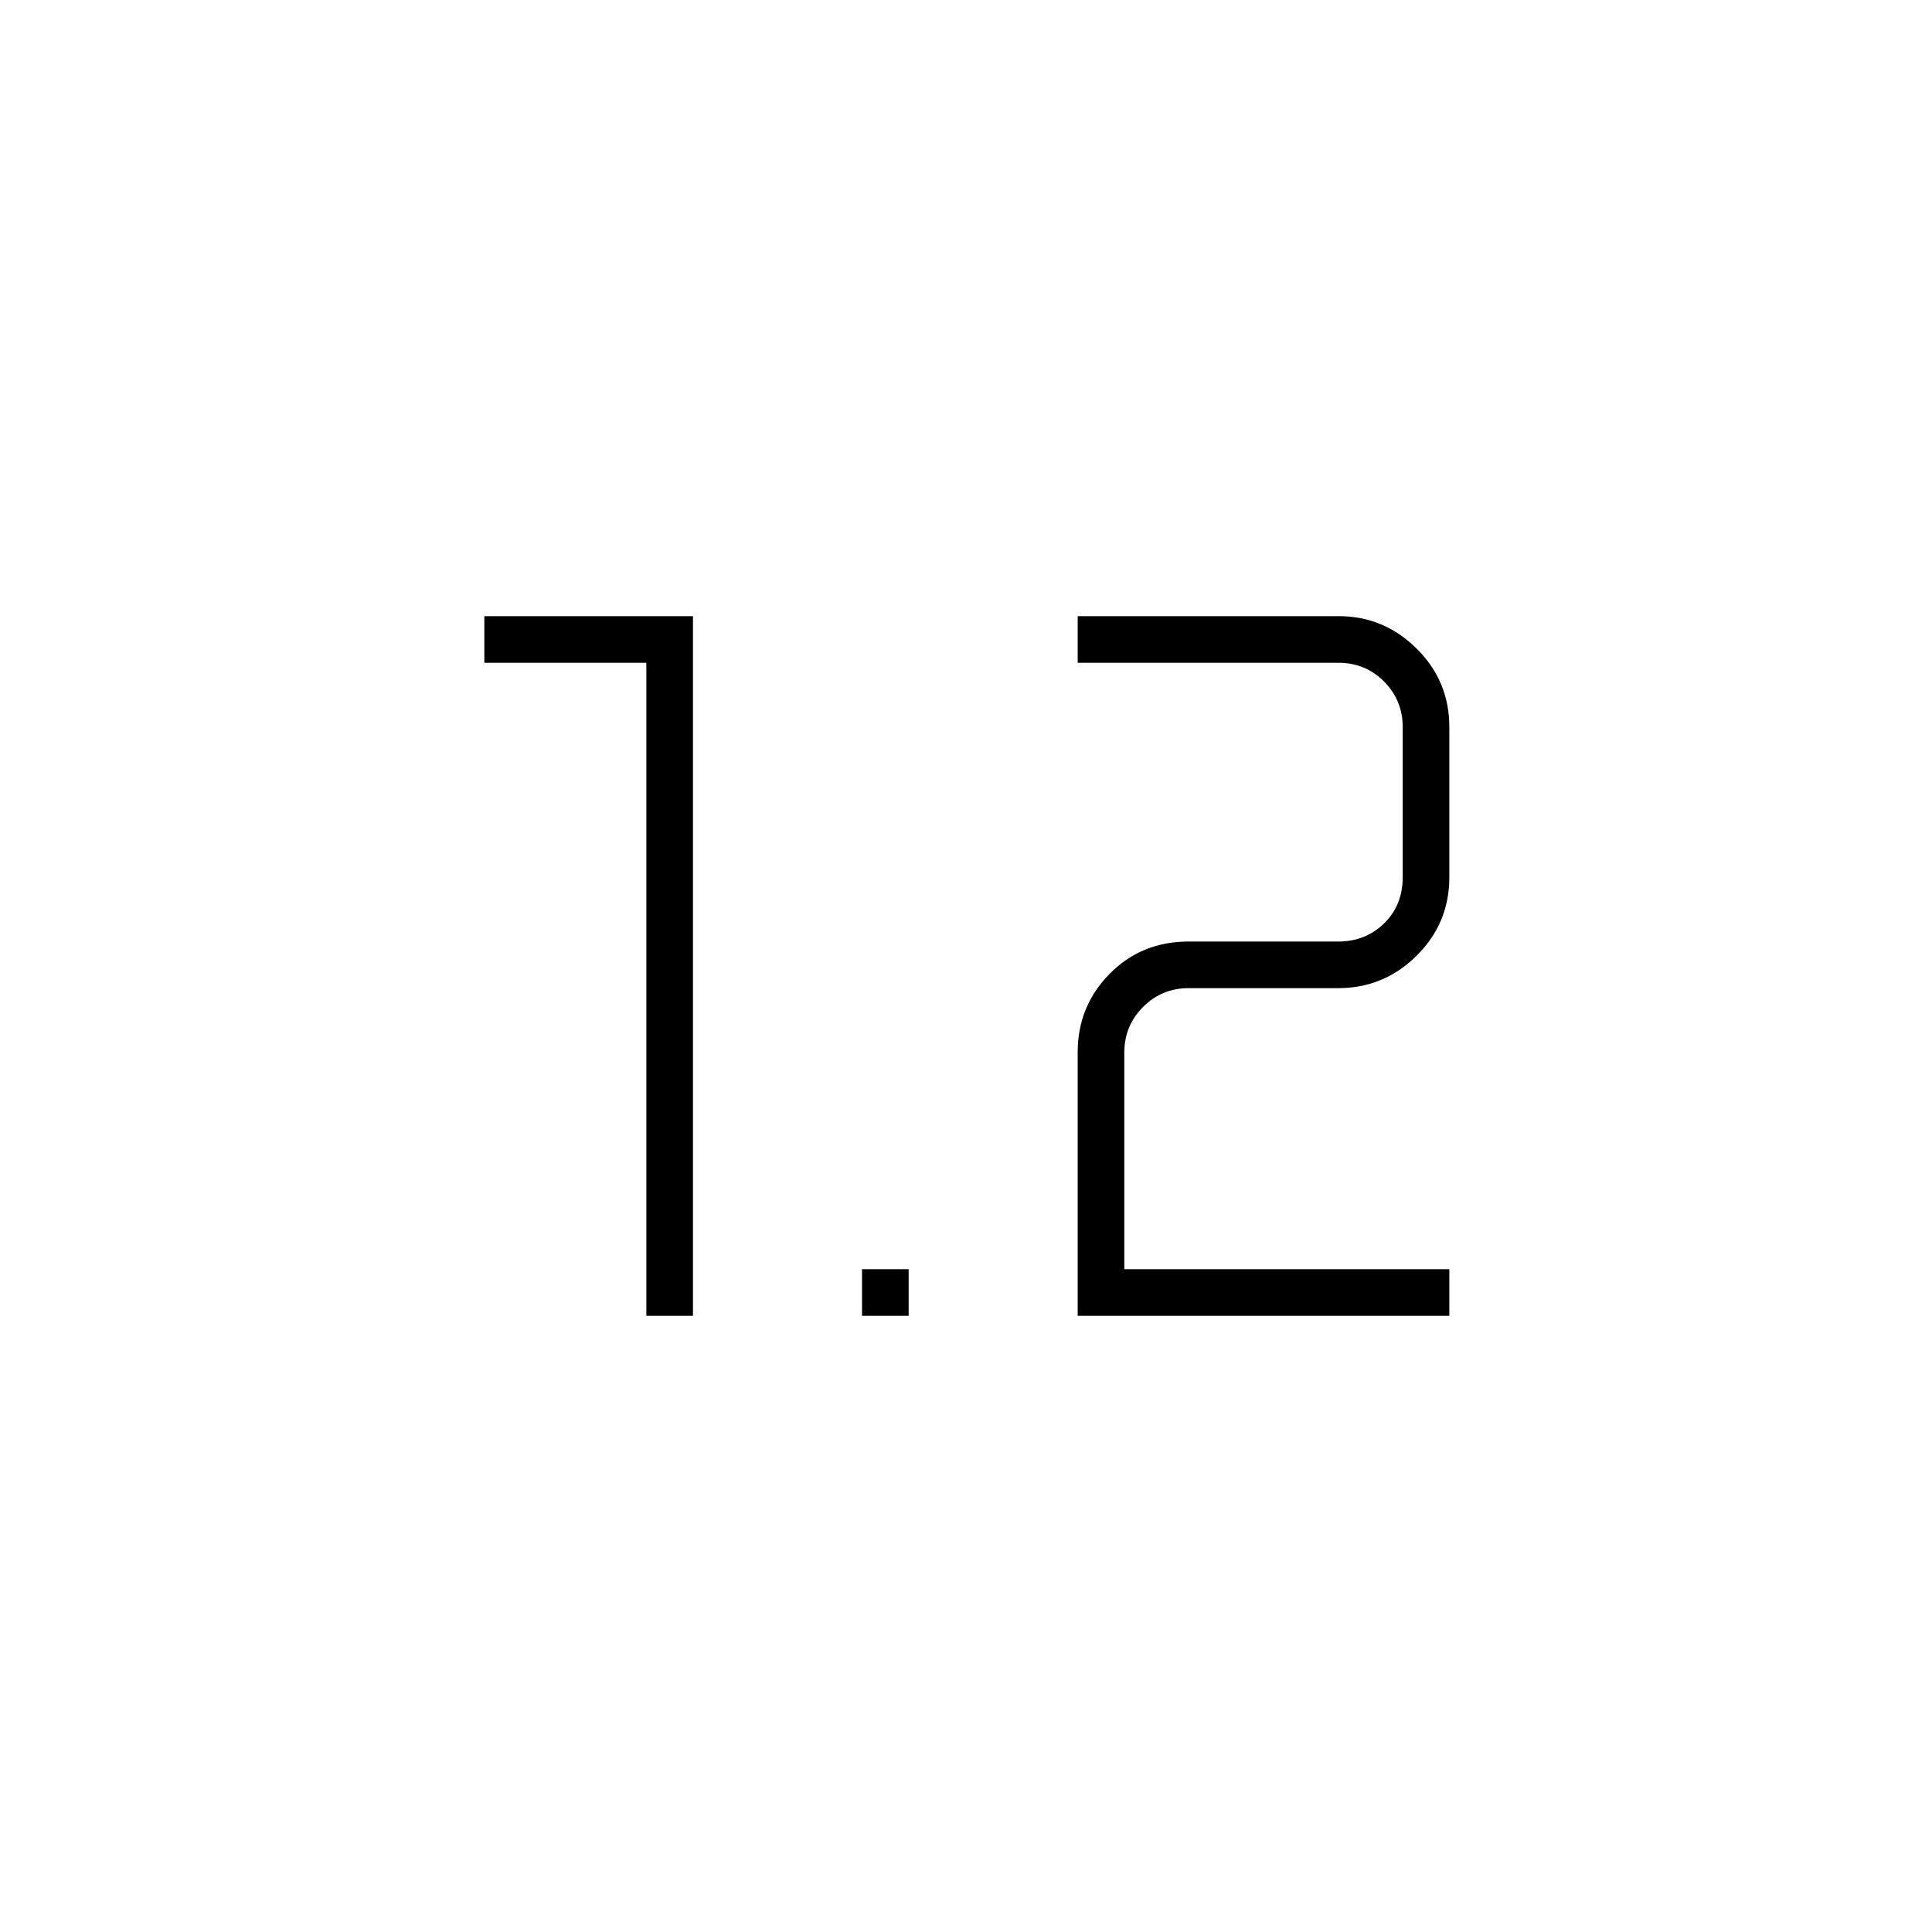 <svg xmlns="http://www.w3.org/2000/svg" height="40" viewBox="0 -960 960 960" width="40"><path d="M321.167-306.167v-324.5h-80.5v-23.166h103.666v347.666h-23.166Zm107.166 0v-23.166H451.5v23.166h-23.167Zm107.167 0h184.667v-23.166h-161.5V-437q0-13.333 9.333-22.667Q577.333-469 590.667-469H665q22.621 0 38.894-16.096t16.273-39.071v-74.5q0-22.975-16.273-39.071-16.273-16.095-38.63-16.095H535.5v23.166H665q13.5 0 22.75 9.334Q697-612 697-598.667v74.5q0 14-9.25 23t-22.75 9h-74.333q-23.507 0-39.337 16.096-15.83 16.096-15.83 38.913v130.991Z"/></svg>